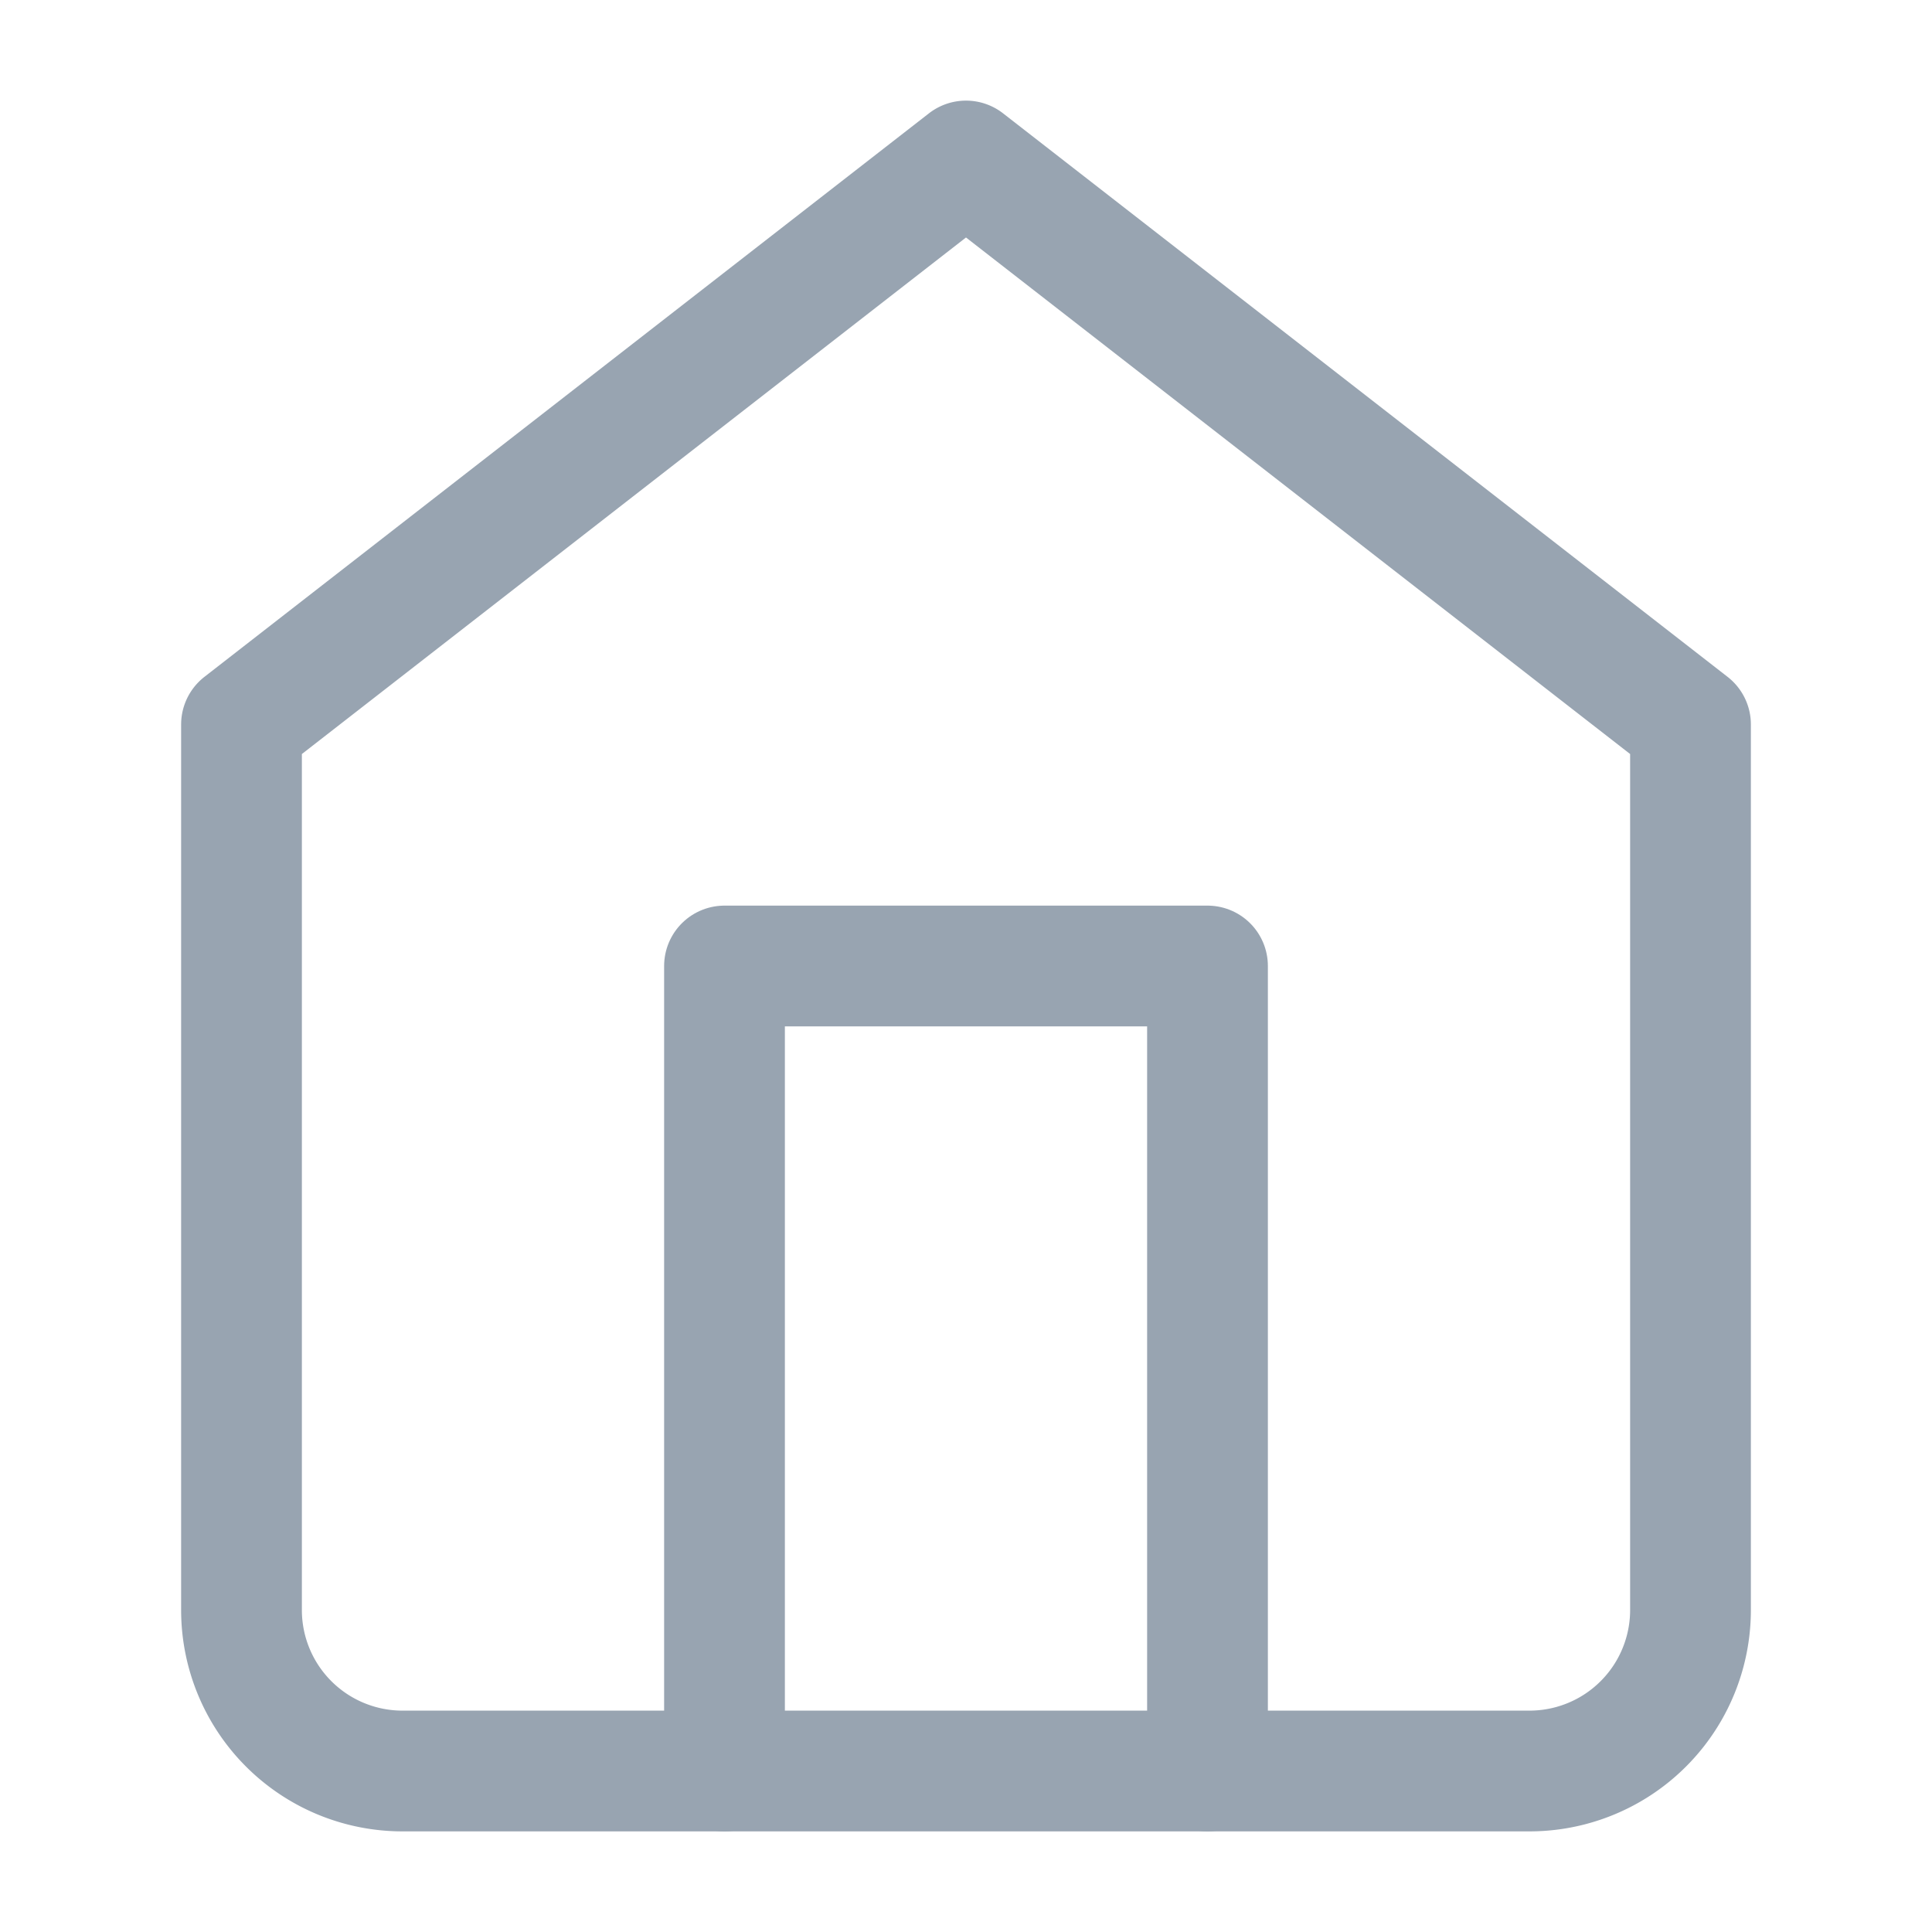 <svg xmlns="http://www.w3.org/2000/svg" width="32" height="32" viewBox="0 0 24 24" fill="none" stroke="#98A4B1" stroke-width="1.5" stroke-linecap="round" stroke-linejoin="round" class="feather feather-home"><path d="M3 9l9-7 9 7v11a2 2 0 0 1-2 2H5a2 2 0 0 1-2-2z"></path><polyline points="9 22 9 12 15 12 15 22"></polyline></svg>